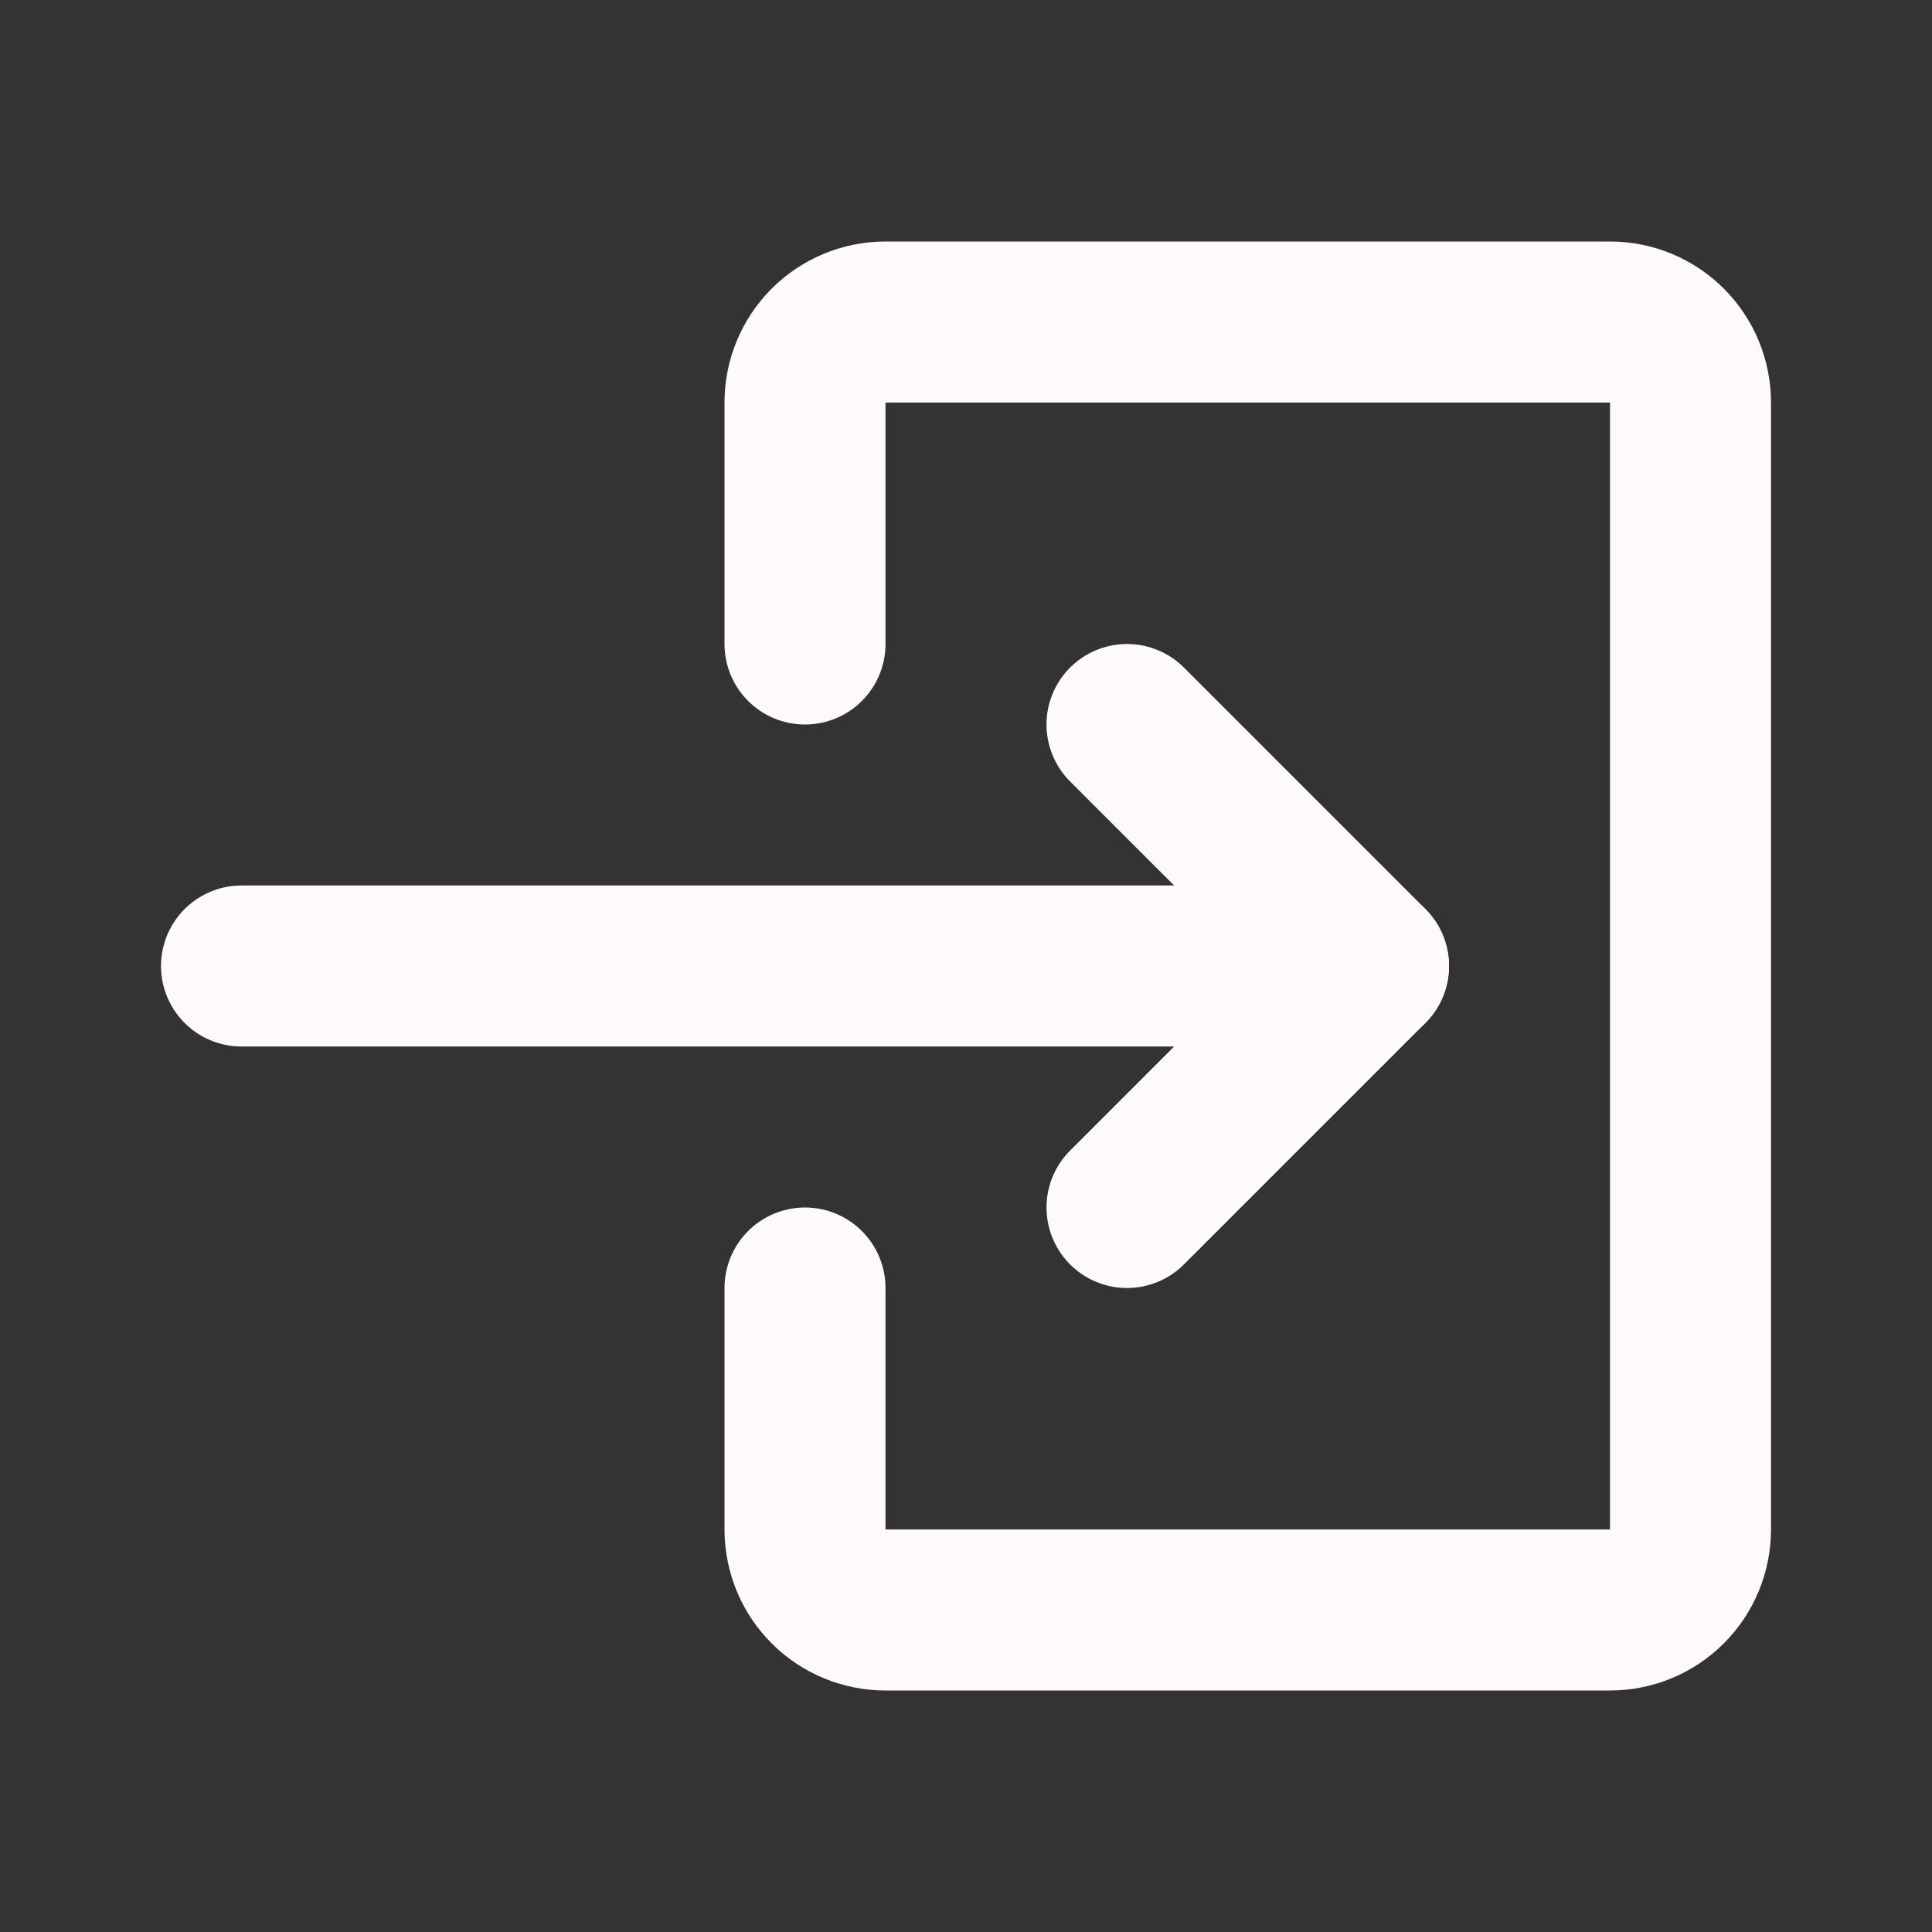 <svg width="60" height="60" viewBox="0 0 60 60" fill="none" xmlns="http://www.w3.org/2000/svg">
<rect x="0" y="0" width="60" height="60" fill="#333333" stroke="none"/>
<path d="M35 37.5L42.5 30L35 22.5" stroke="#FFFAFA" stroke-width="5" stroke-linecap="round" stroke-linejoin="round"/>
<path d="M42.5 30H7.5" stroke="#FFFAFA" stroke-width="5" stroke-linecap="round" stroke-linejoin="round"/>
<path d="M25 40V47.5C25 48.163 25.263 48.799 25.732 49.268C26.201 49.737 26.837 50 27.5 50H50C50.663 50 51.299 49.737 51.768 49.268C52.237 48.799 52.5 48.163 52.5 47.5V12.5C52.5 11.837 52.237 11.201 51.768 10.732C51.299 10.263 50.663 10 50 10H27.5C26.837 10 26.201 10.263 25.732 10.732C25.263 11.201 25 11.837 25 12.5V20" stroke="#FFFAFA" stroke-width="5" stroke-linecap="round" stroke-linejoin="round"/>
</svg>

